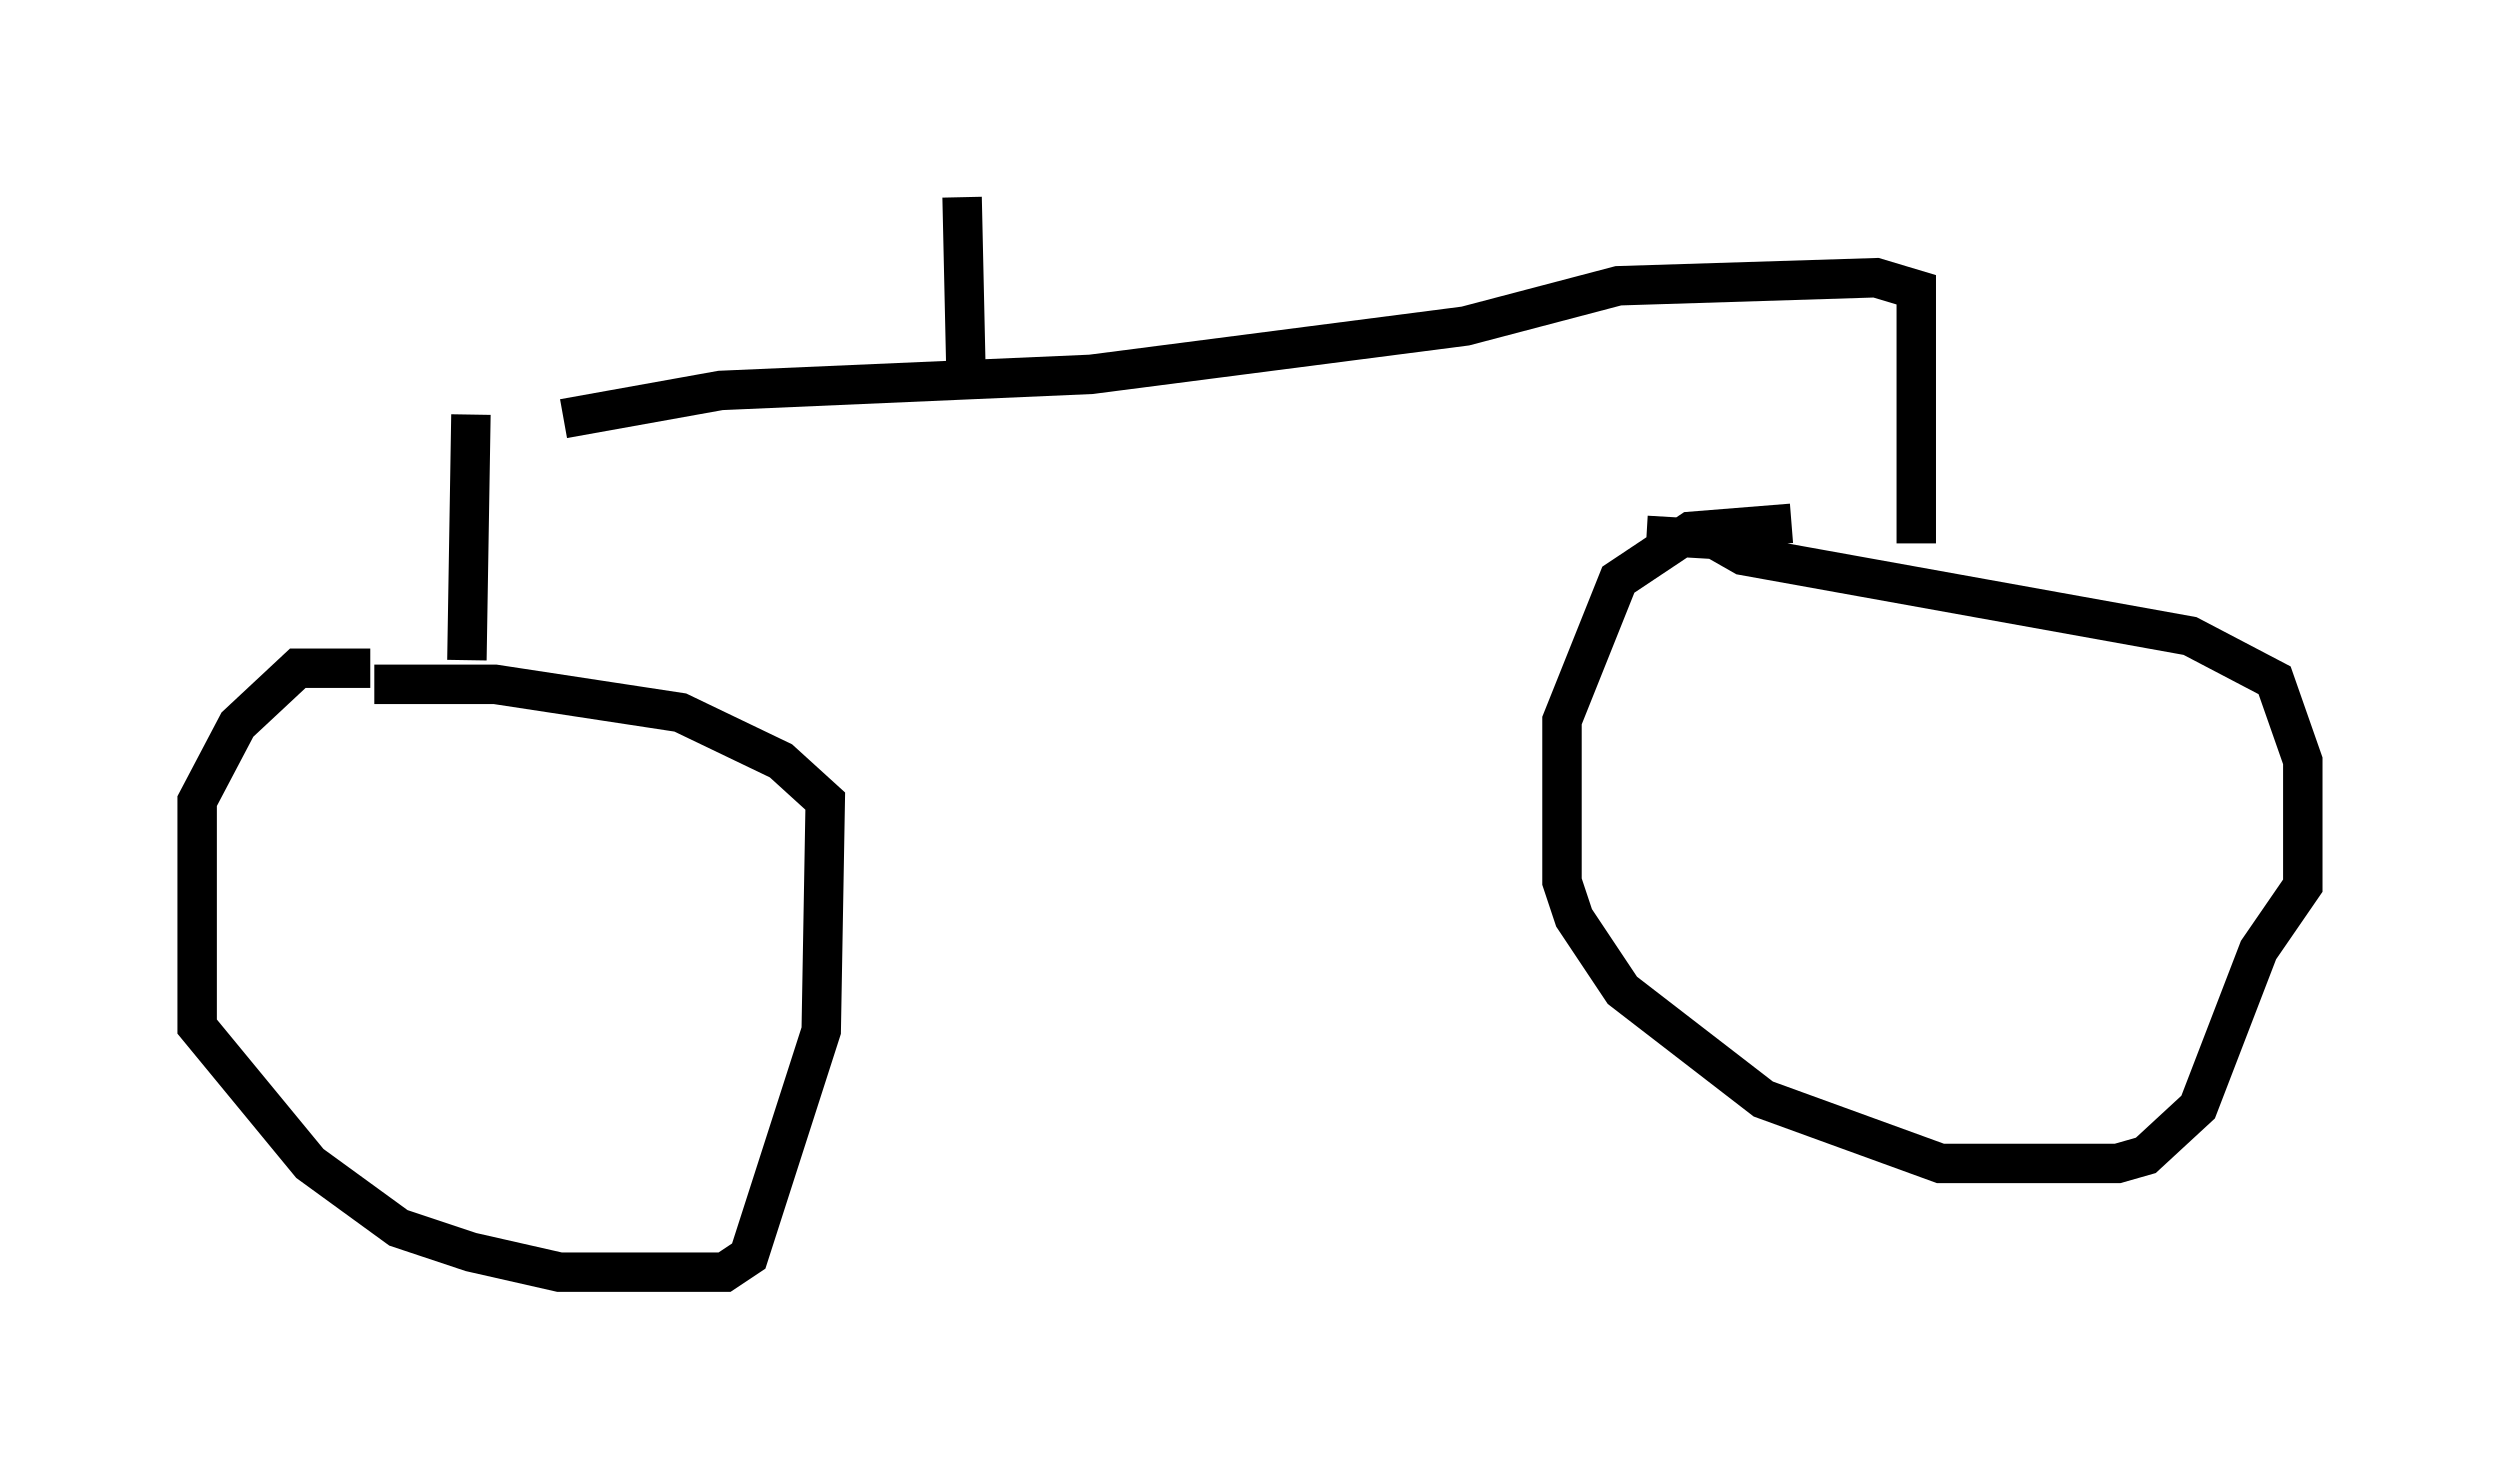 <?xml version="1.0" encoding="utf-8" ?>
<svg baseProfile="full" height="37.257" version="1.1" width="63.39" xmlns="http://www.w3.org/2000/svg" xmlns:ev="http://www.w3.org/2001/xml-events" xmlns:xlink="http://www.w3.org/1999/xlink"><defs /><rect fill="white" height="37.257" width="63.39" x="0" y="0" /><path d="M46.548, 12.861 m-1.123, 0.408 l-2.552, 0.204 -1.838, 1.225 l-1.429, 3.573 0.0, 4.083 l0.306, 0.919 1.225, 1.838 l3.573, 2.756 4.492, 1.633 l4.492, 0.0 0.715, -0.204 l1.327, -1.225 1.531, -3.981 l1.123, -1.633 0.0, -3.165 l-0.715, -2.042 -2.144, -1.123 l-11.331, -2.042 -0.715, -0.408 l-1.735, -0.102 m-32.361, 3.369 l-1.838, 0.0 -1.531, 1.429 l-1.021, 1.94 0.0, 5.717 l2.858, 3.471 2.246, 1.633 l1.838, 0.613 2.246, 0.51 l4.185, 0.0 0.613, -0.408 l1.838, -5.717 0.102, -5.819 l-1.123, -1.021 -2.552, -1.225 l-4.696, -0.715 -3.063, 0.0 m2.348, -0.613 l0.102, -6.227 m36.648, 3.267 l0.0, -6.431 -1.021, -0.306 l-6.533, 0.204 -3.879, 1.021 l-9.494, 1.225 -9.392, 0.408 l-3.981, 0.715 m10.208, -1.021 l-0.102, -4.594 " fill="none" stroke="black" stroke-width="1" /></svg>